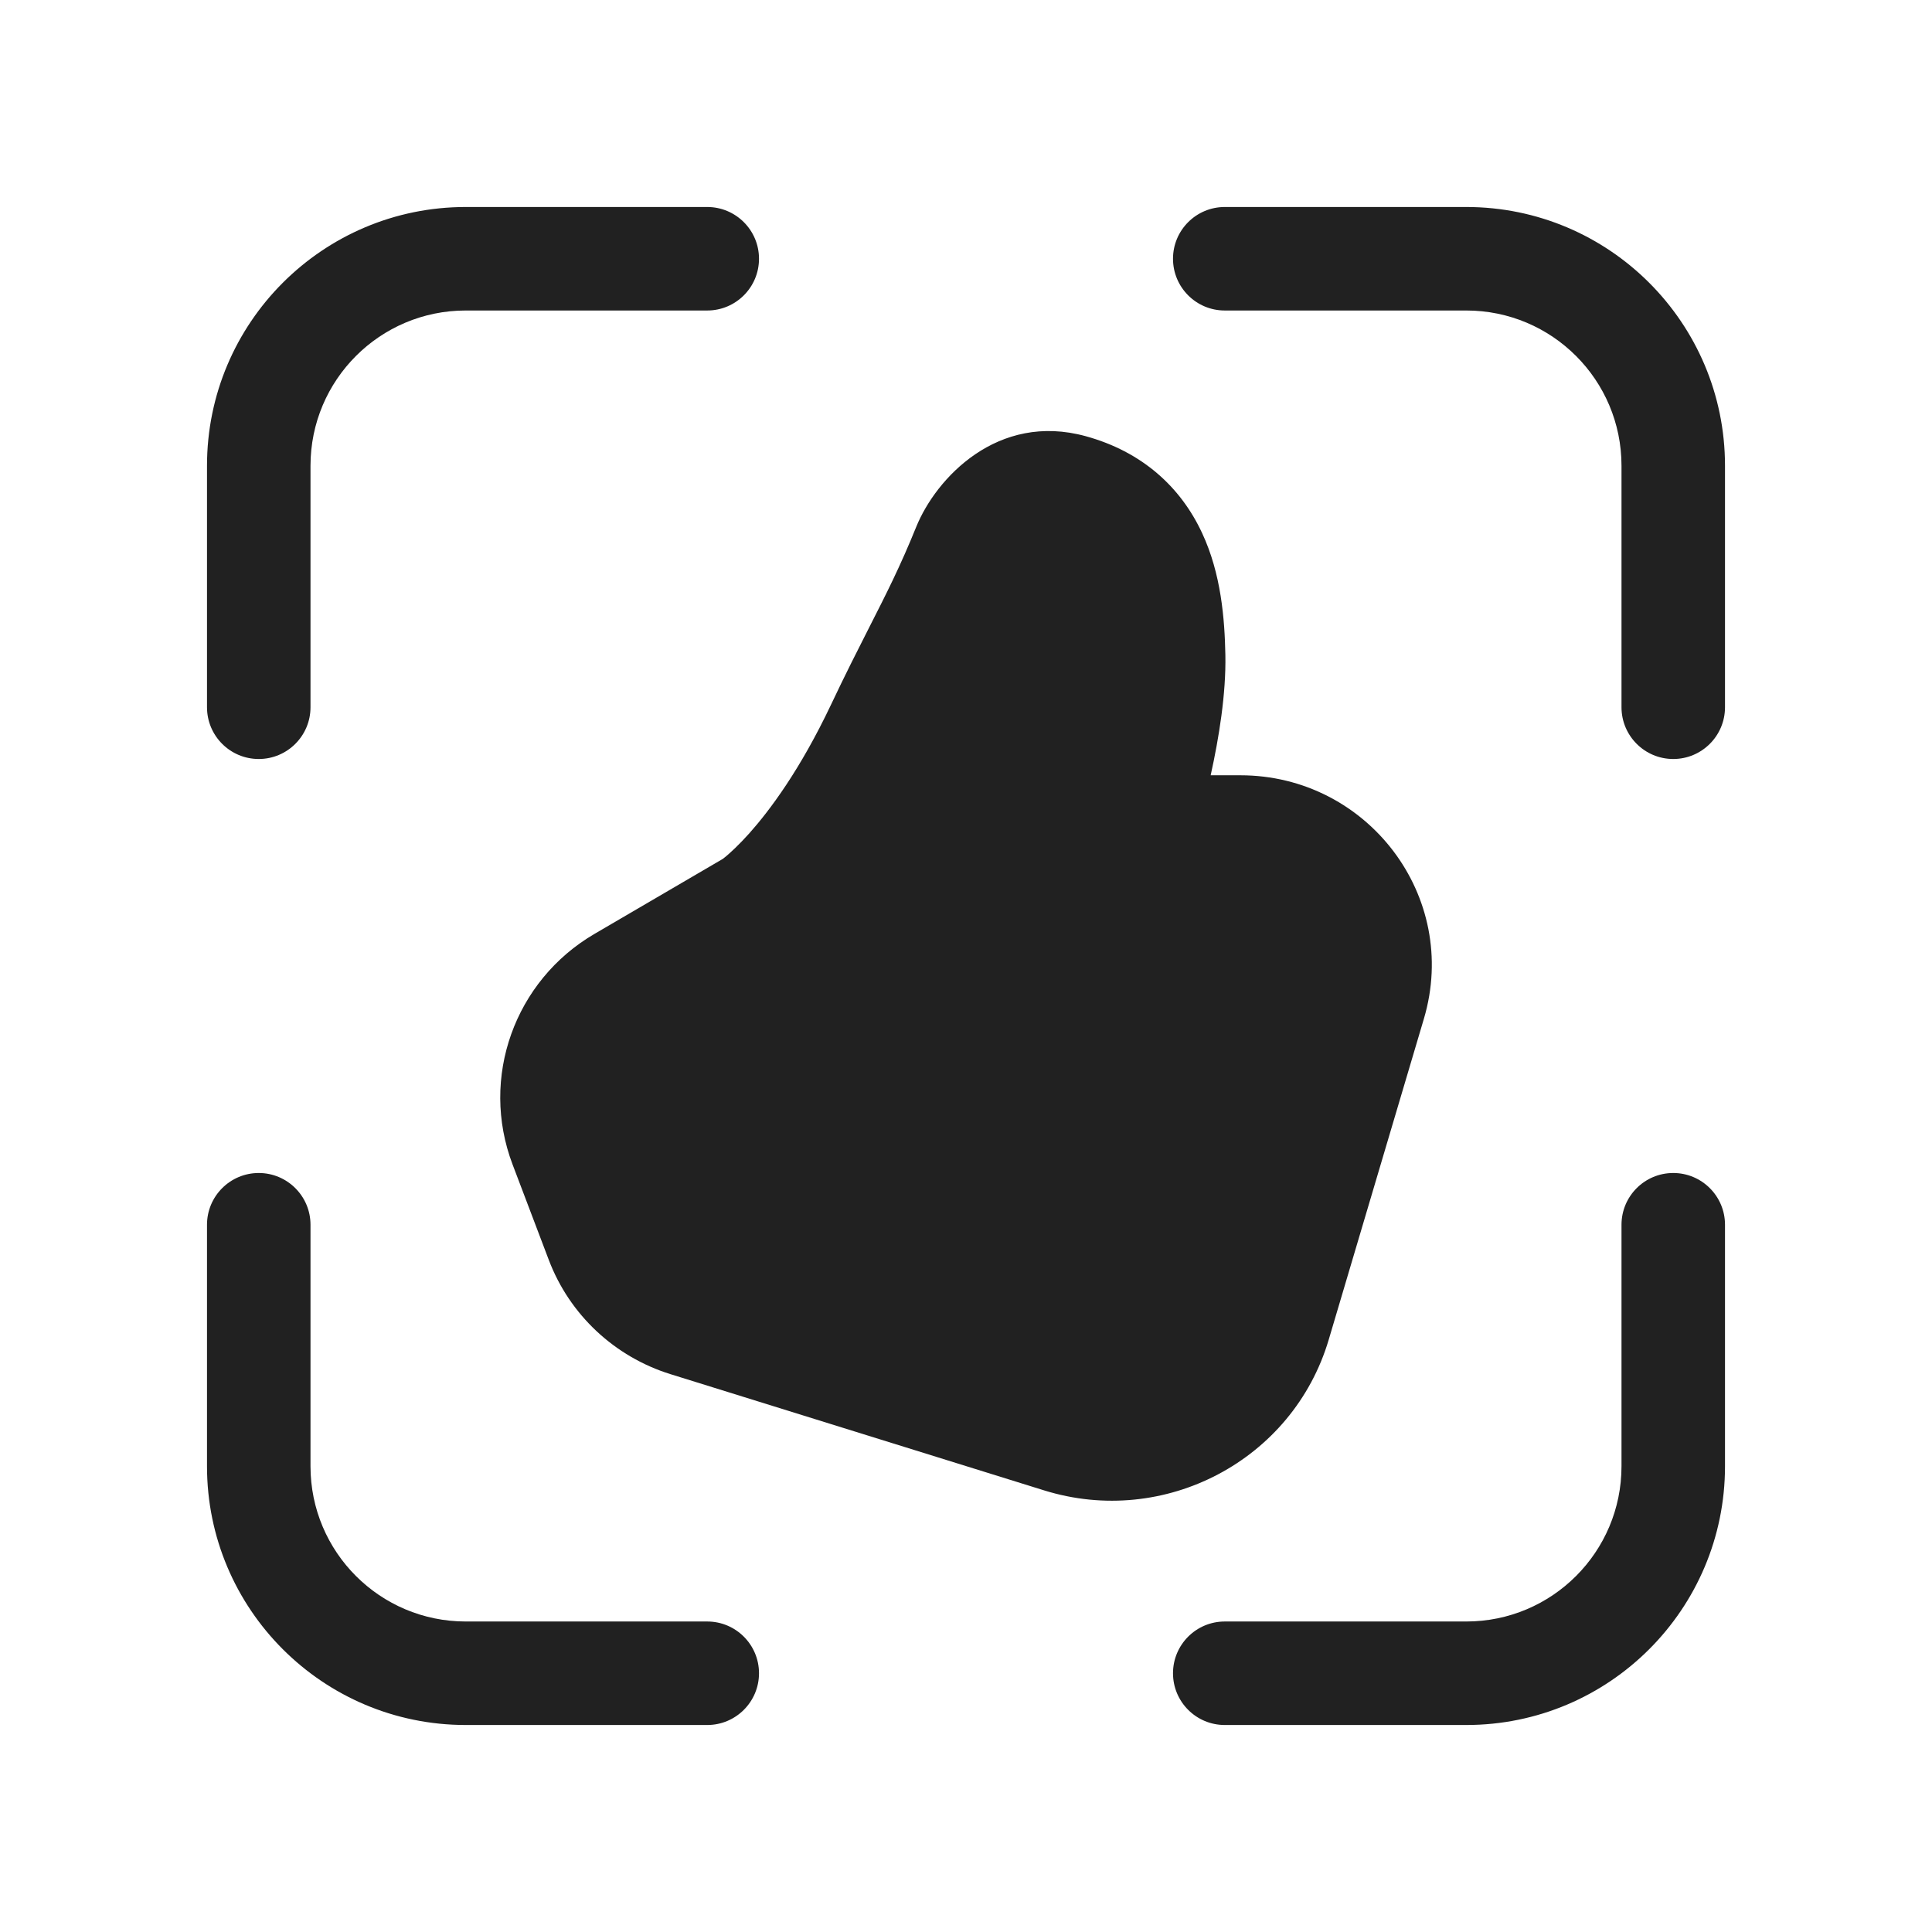 <svg width="28" height="28" viewBox="0 0 28 28" fill="none" xmlns="http://www.w3.org/2000/svg">
<path d="M6.75 3C4.679 3 3 4.679 3 6.75V10.25C3 10.664 3.336 11 3.75 11C4.164 11 4.5 10.664 4.5 10.25V6.75C4.5 5.507 5.507 4.5 6.75 4.5H10.25C10.664 4.5 11 4.164 11 3.75C11 3.336 10.664 3 10.25 3H6.75ZM21.25 3C23.321 3 25 4.679 25 6.75V10.25C25 10.664 24.664 11 24.25 11C23.836 11 23.5 10.664 23.5 10.25V6.75C23.5 5.507 22.493 4.5 21.25 4.5H17.75C17.336 4.5 17 4.164 17 3.75C17 3.336 17.336 3 17.75 3H21.25ZM3 21.25C3 23.321 4.679 25 6.75 25H10.25C10.664 25 11 24.664 11 24.25C11 23.836 10.664 23.5 10.25 23.5H6.75C5.507 23.5 4.5 22.493 4.5 21.25V17.75C4.5 17.336 4.164 17 3.75 17C3.336 17 3 17.336 3 17.75V21.25ZM21.25 25C23.321 25 25 23.321 25 21.25V17.75C25 17.336 24.664 17 24.25 17C23.836 17 23.5 17.336 23.5 17.75V21.25C23.5 22.493 22.493 23.5 21.25 23.5H17.75C17.336 23.5 17 23.836 17 24.25C17 24.664 17.336 25 17.75 25H21.25ZM12.044 10.212C11.595 11.159 11.155 11.746 10.857 12.08C10.707 12.247 10.591 12.352 10.524 12.409C10.503 12.426 10.486 12.439 10.475 12.448L8.617 13.534C7.457 14.211 6.952 15.62 7.428 16.875L7.954 18.261C8.255 19.055 8.908 19.664 9.719 19.916L15.133 21.6C16.876 22.142 18.738 21.165 19.257 19.415L20.636 14.765C21.162 12.992 19.818 11.236 17.977 11.236H17.546C17.666 10.693 17.77 10.058 17.759 9.491C17.749 8.971 17.698 8.317 17.422 7.726C17.109 7.053 16.547 6.545 15.736 6.322C14.457 5.97 13.565 6.932 13.279 7.635C13.049 8.204 12.848 8.6 12.592 9.103L12.591 9.105C12.433 9.416 12.255 9.766 12.044 10.212Z" fill="#212121"/>
</svg>
